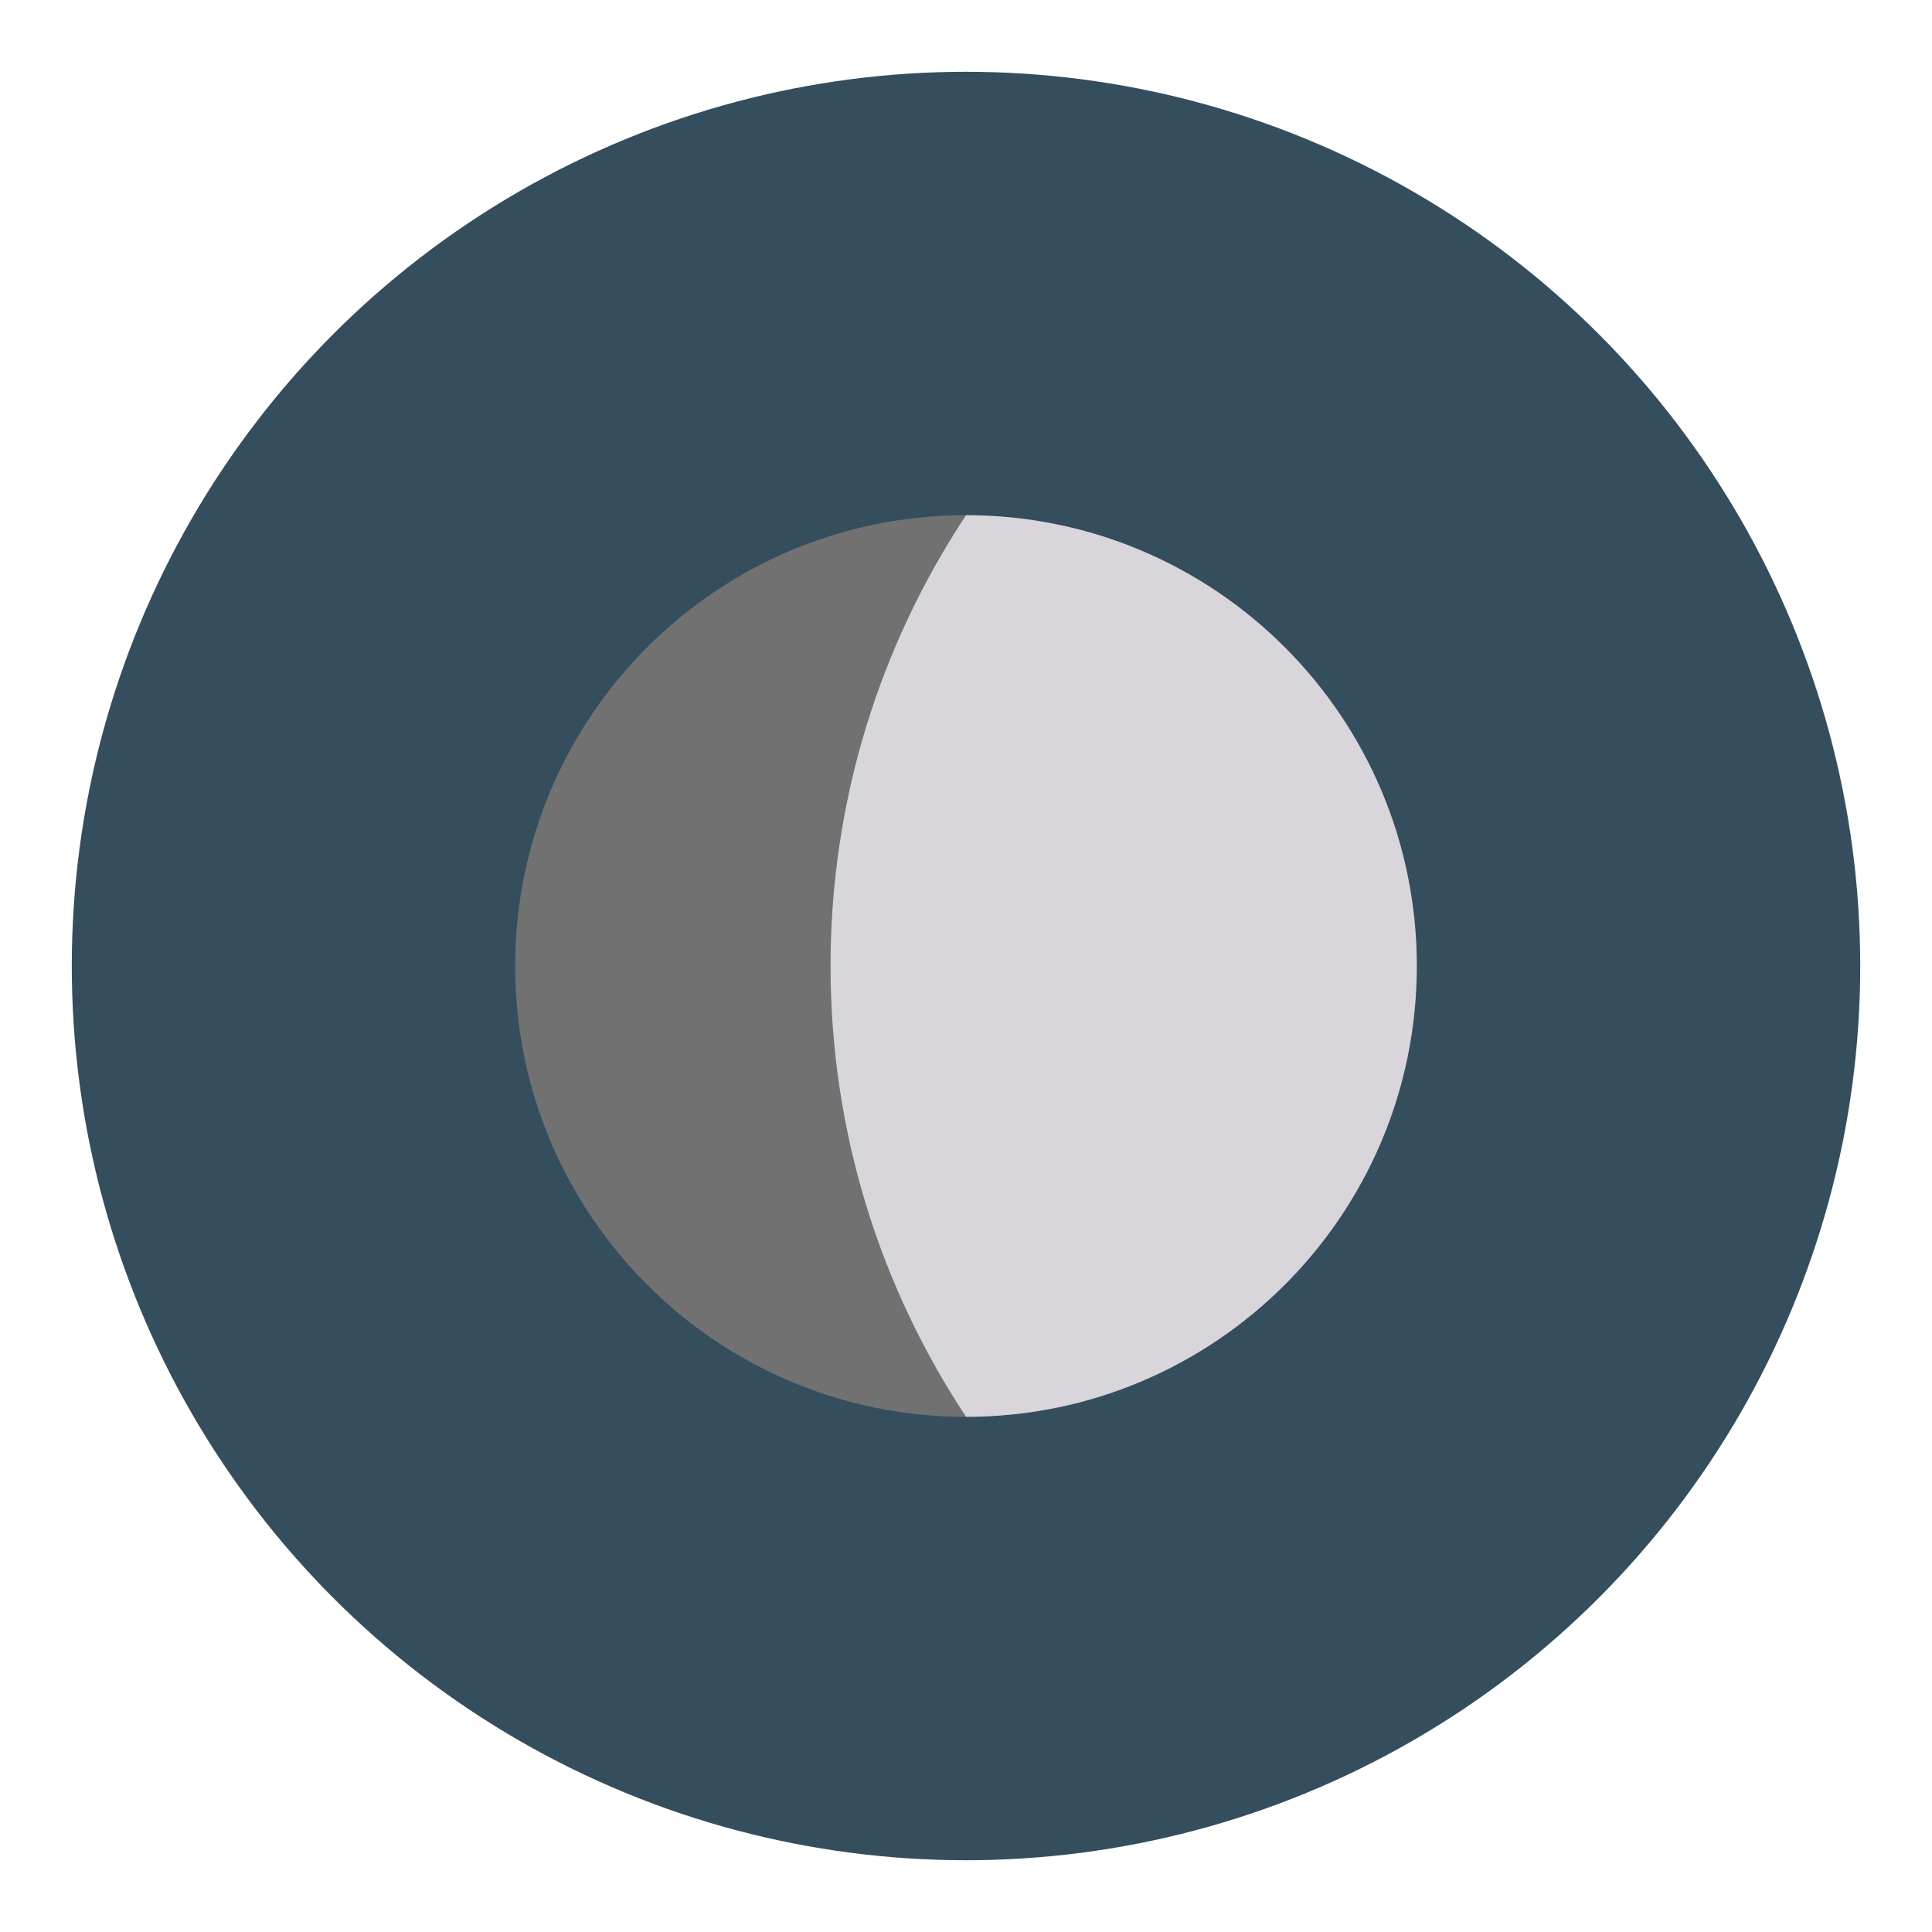 <?xml version="1.0" encoding="utf-8"?>
<!-- Generator: Adobe Illustrator 16.0.0, SVG Export Plug-In . SVG Version: 6.00 Build 0)  -->
<!DOCTYPE svg PUBLIC "-//W3C//DTD SVG 1.1//EN" "http://www.w3.org/Graphics/SVG/1.1/DTD/svg11.dtd">
<svg version="1.1" id="Layer_1" xmlns="http://www.w3.org/2000/svg" xmlns:xlink="http://www.w3.org/1999/xlink" x="0px" y="0px"
	 width="136.833px" height="136.833px" viewBox="0 0 136.833 136.833" style="enable-background:new 0 0 136.833 136.833;"
	 xml:space="preserve">
<style type="text/css">
<![CDATA[
	.st0{fill:#E59C31;}
	.st1{fill:#E5CE27;}
	.st2{fill:#E84849;}
	.st3{fill:#E8F5F4;}
	.st4{opacity:0.15;}
	.st5{fill:#857856;}
	.st6{fill:#EDB04E;}
	.st7{fill:#EFDE0E;}
	.st8{fill-rule:evenodd;clip-rule:evenodd;fill:#4B4A4B;}
	.st9{fill-rule:evenodd;clip-rule:evenodd;fill:#4C4D4D;}
	.st10{fill:#8CC3CC;}
	.st11{fill-rule:evenodd;clip-rule:evenodd;fill:#E84849;}
	.st12{fill:#F06668;}
	.st13{fill:#F1EB75;}
	.st14{fill:#F2BE3E;}
	.st15{fill:#F3ED73;}
	.st16{fill:#F4E028;}
	.st17{fill:#F59C9E;}
	.st18{fill:#F6A2A3;}
	.st19{clip-path:url(#SVGID_9_);}
	.st20{fill:#C0D5D7;}
	.st21{fill:url(#SVGID_1_);}
	.st22{fill:url(#SVGID_2_);}
	.st23{fill:url(#SVGID_3_);}
	.st24{fill:url(#SVGID_4_);}
	.st25{fill:url(#SVGID_5_);}
	.st26{fill:url(#SVGID_6_);}
	.st27{fill:url(#SVGID_7_);}
	.st28{fill:#C7E3E7;}
	.st29{fill:#2F8442;}
	.st30{fill-rule:evenodd;clip-rule:evenodd;fill:#F06668;}
	.st31{fill:#FFFFFF;}
	.st32{fill:#664219;}
	.st33{fill:#67B8CB;}
	.st34{fill:#9CBDBF;}
	.st35{fill:#69C6D4;}
	.st36{fill:#9F77AA;}
	.st37{fill:#344E5D;}
	.st38{fill:#357180;}
	.st39{fill:#6CC077;}
	.st40{fill-rule:evenodd;clip-rule:evenodd;fill:#FFFFFF;}
	.st41{fill-rule:evenodd;clip-rule:evenodd;fill:#626463;}
	.st42{fill:#D3E9D0;}
	.st43{fill:#717171;}
	.st44{fill:#A2D4DE;}
	.st45{fill:#A3D4AA;}
	.st46{fill:#DEA027;}
]]>
</style>
<g>
	<g>
		<g>
			<g>
				<circle class="st37" cx="68.417" cy="68.417" r="63.333"/>
			</g>
		</g>
	</g>
	<g>
		<g>
			<path class="st43" d="M68.417,100.348c0.001,0,0.002,0,0.003,0c-6.062-9.156-9.6-20.129-9.6-31.932
				c0-11.802,3.538-22.773,9.6-31.93c-0.001,0-0.002,0-0.003,0c-17.635,0-31.931,14.296-31.931,31.93
				C36.486,86.051,50.782,100.348,68.417,100.348z"/>
			<radialGradient id="SVGID_1_" cx="79.584" cy="68.418" r="26.932" gradientUnits="userSpaceOnUse">
				<stop  offset="0.818" style="stop-color:#D8D5DB"/>
				<stop  offset="1" style="stop-color:#D8D5DB"/>
			</radialGradient>
			<path class="st21" d="M68.419,100.348c17.633-0.002,31.928-14.298,31.928-31.932c0-17.633-14.295-31.928-31.928-31.93
				c-6.062,9.156-9.6,20.128-9.6,31.93C58.82,80.219,62.358,91.192,68.419,100.348z"/>
		</g>
	</g>
</g>
</svg>
